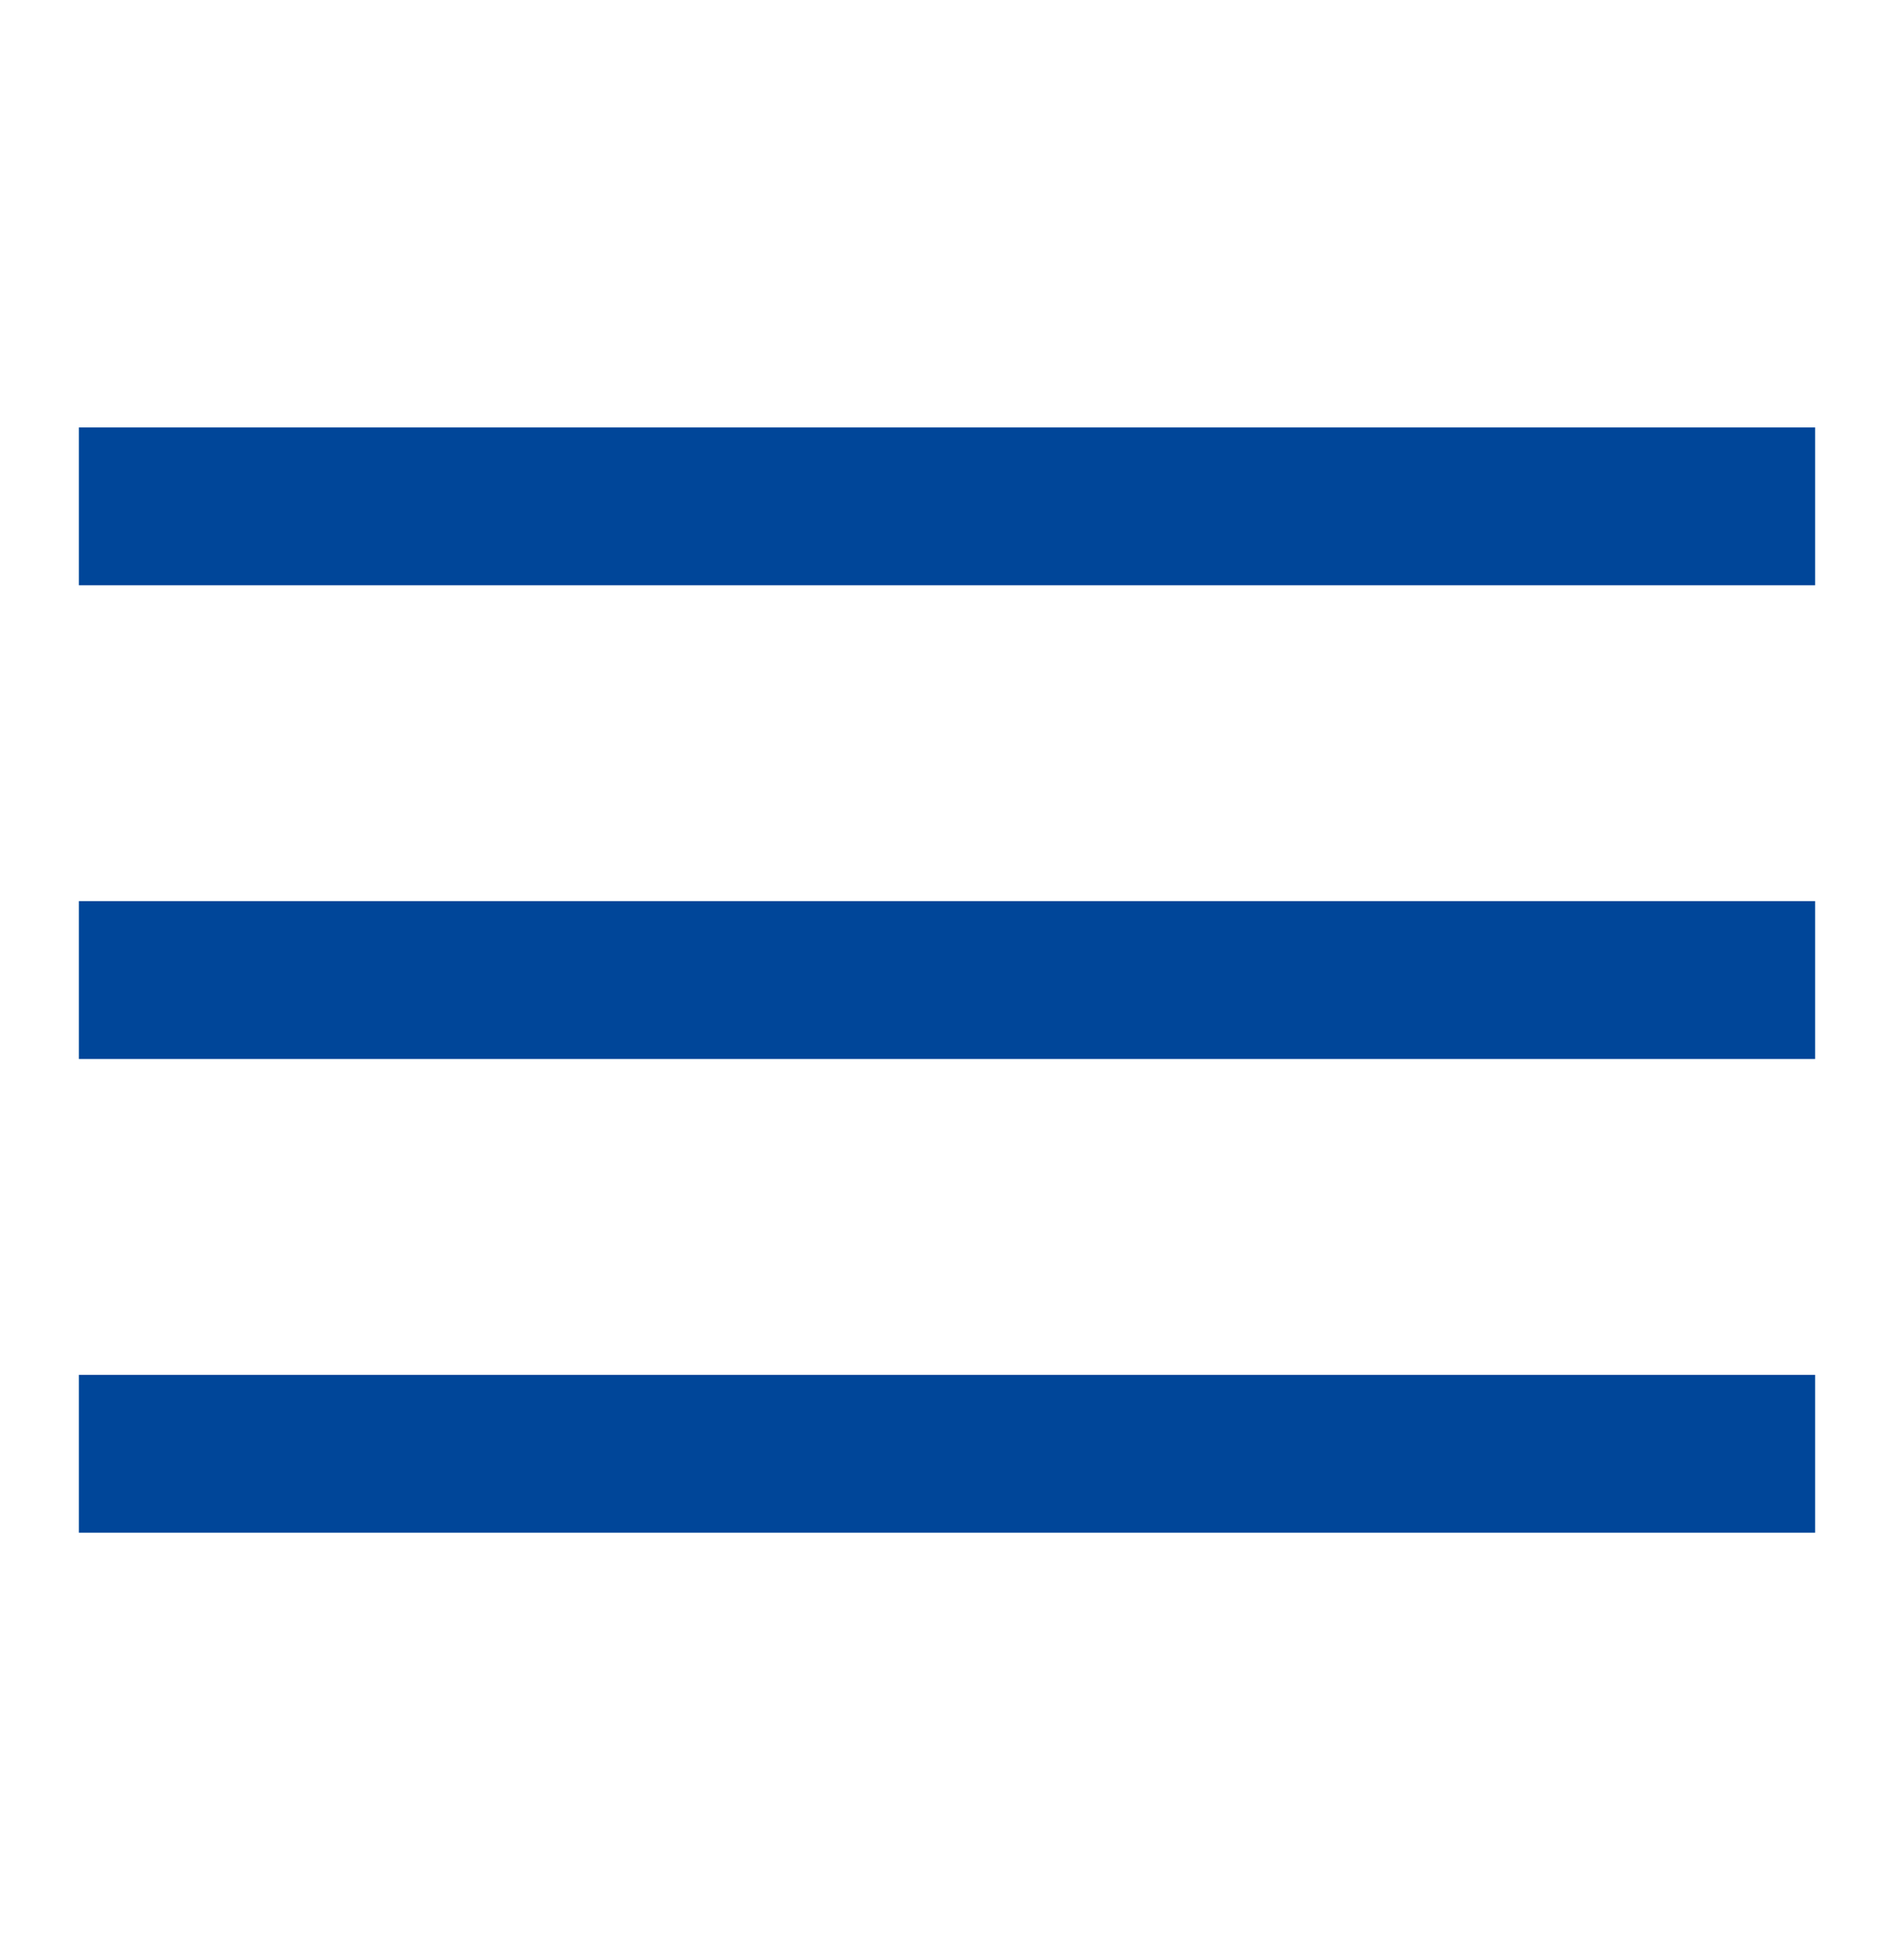<svg width="29" height="30" viewBox="0 0 29 30" fill="none" xmlns="http://www.w3.org/2000/svg">
<path d="M27.792 6.542H1.208V8.958H27.792V6.542Z" fill="#004699"/>
<path d="M27.792 13.792H1.208V16.208H27.792V13.792Z" fill="#004699"/>
<path d="M1.208 21.042H27.792V23.458H1.208V21.042Z" fill="#004699"/>
</svg>
